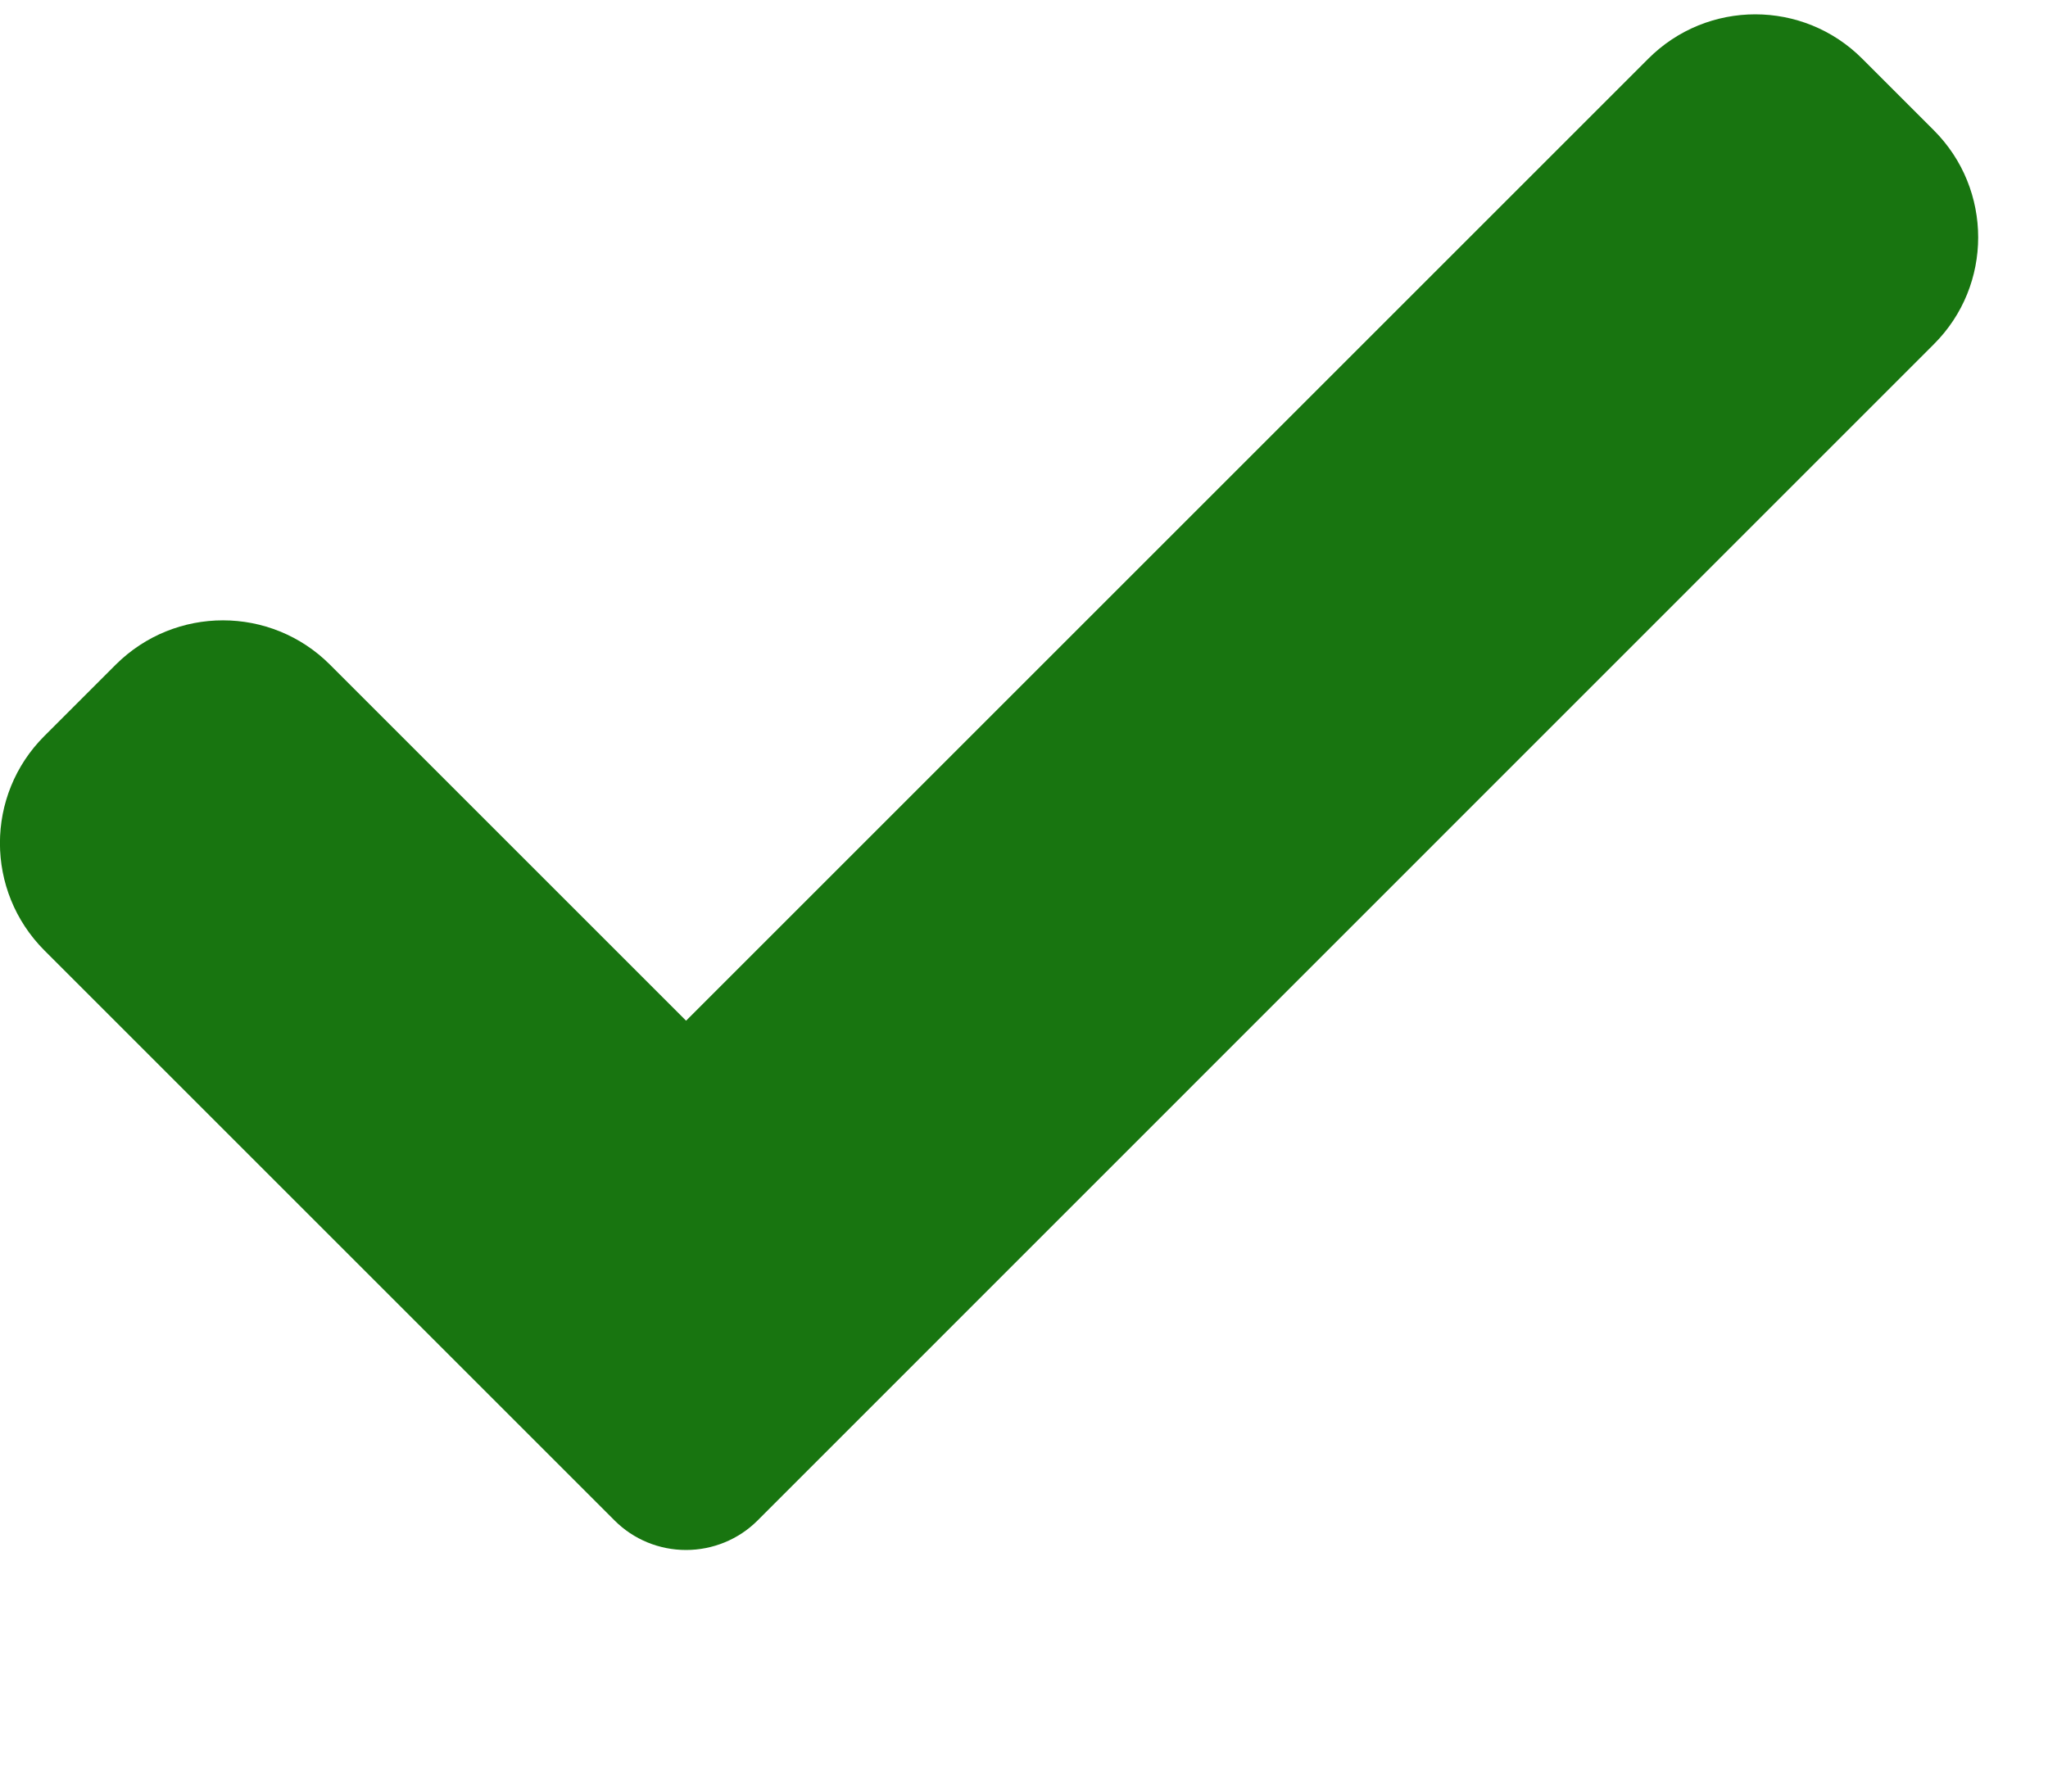 <svg width="8" height="7" viewBox="0 0 8 7" fill="none" xmlns="http://www.w3.org/2000/svg">
<path d="M2.959 5.941C2.885 6.015 2.784 6.056 2.68 6.056C2.575 6.056 2.475 6.015 2.401 5.941L0.173 3.713C-0.058 3.481 -0.058 3.107 0.173 2.876L0.452 2.597C0.684 2.366 1.058 2.366 1.289 2.597L2.68 3.988L6.438 0.23C6.669 -0.002 7.044 -0.002 7.275 0.23L7.554 0.509C7.785 0.74 7.785 1.115 7.554 1.345L2.959 5.941Z" fill="#187510"/>
</svg>
